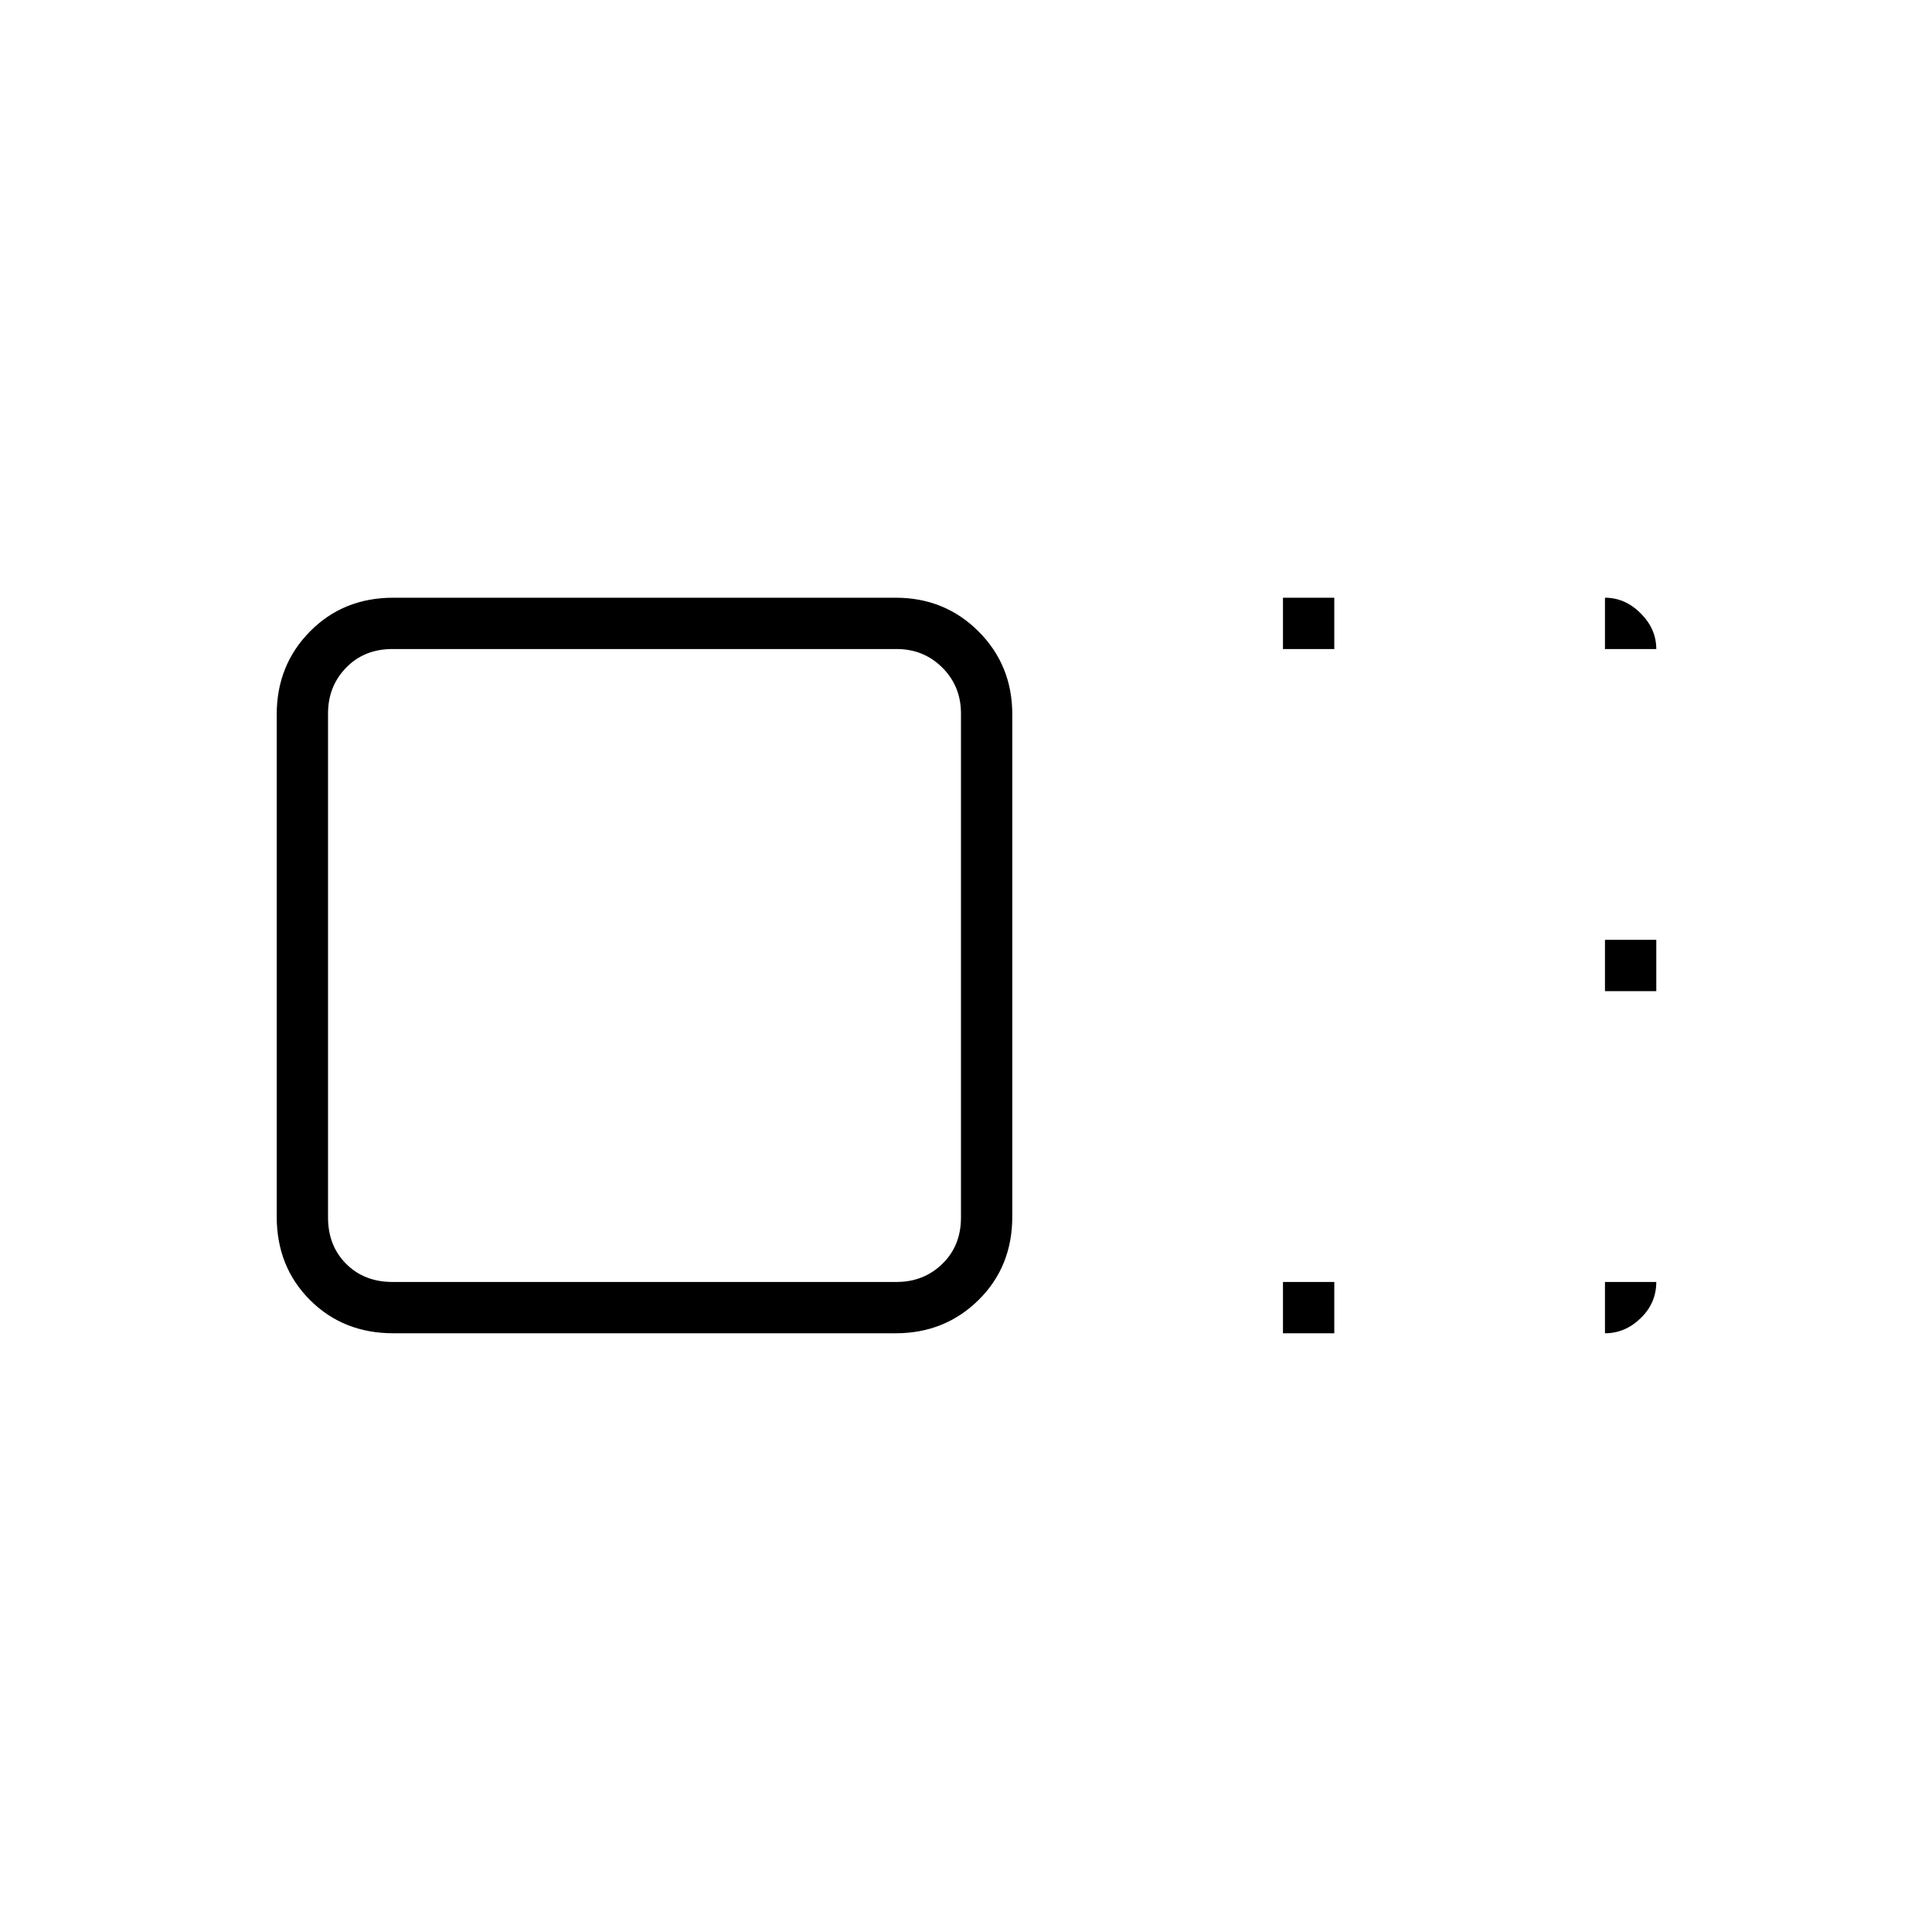 <svg xmlns="http://www.w3.org/2000/svg" height="24" viewBox="0 96 960 960" width="24"><path d="M503 700.523q0 24.915-16.766 41.446-16.765 16.531-41.211 16.531H195.477q-24.915 0-41.446-16.531T137.5 700.523V450.977q0-24.446 16.531-41.211Q170.562 393 195.477 393h249.546q24.446 0 41.211 16.766Q503 426.531 503 450.977v249.546Zm-25.5.477V450.5q0-13.5-9.25-22.75t-22.75-9.25H195q-14 0-23 9.25t-9 22.75V701q0 14 9 23t23 9h250.5q13.5 0 22.75-9t9.25-23Zm160-282.5V393H663v25.5h-25.5Zm0 340V733H663v25.5h-25.5Zm160-170V563H823v25.5h-25.5ZM320 576Zm477.5-157.5V393q9.987 0 17.744 7.756Q823 408.513 823 418.5h-25.5Zm0 314.5H823q0 10.487-7.756 17.994-7.757 7.506-17.744 7.506V733Z"/></svg>